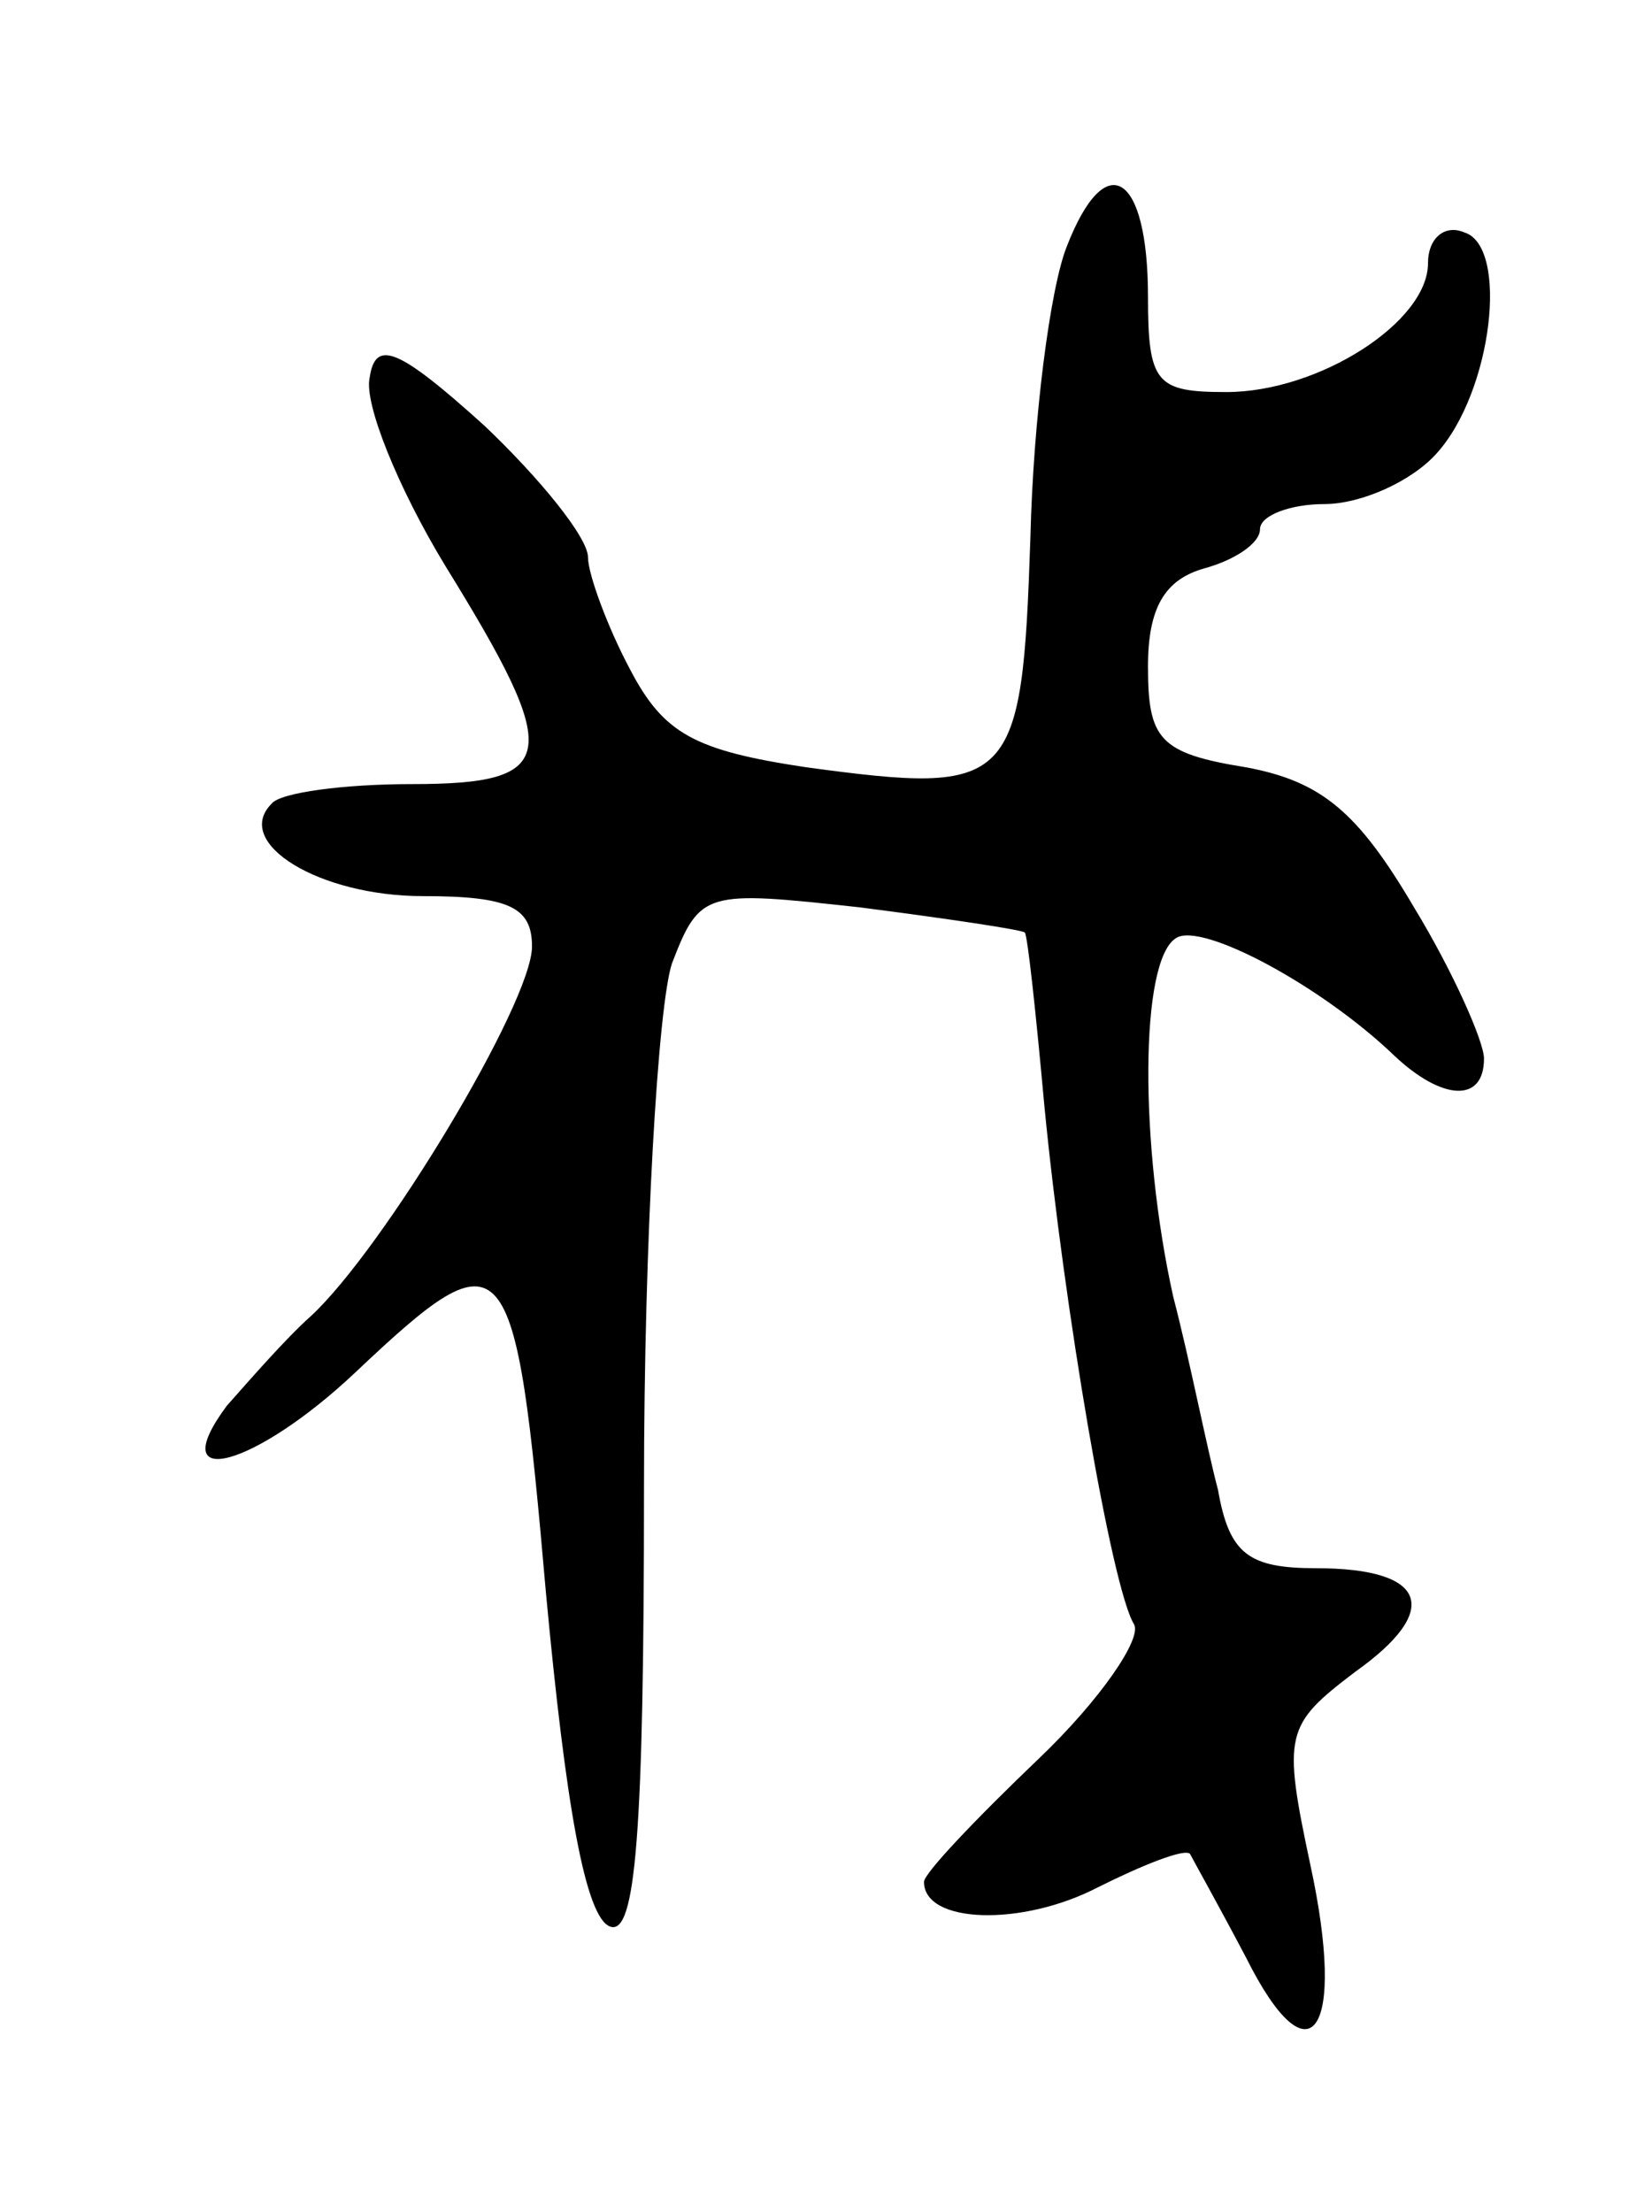 <svg version="1.0" xmlns="http://www.w3.org/2000/svg"
 width="59pt" height="79pt" viewBox="0 0 59 79"
 preserveAspectRatio="xMidYMid meet">
<g transform="translate(0,79) scale(0.1,-0.1)"
fill="#000000" stroke="none">
<path d="M381 702 c-6 -15 -12 -62 -13 -104 -3 -89 -6 -92 -80 -82 -40 6 -51
12 -63 35 -8 15 -15 34 -15 40 0 7 -17 28 -37 47 -31 28 -39 31 -41 17 -2 -9
10 -39 27 -67 42 -68 41 -78 -12 -78 -24 0 -47 -3 -50 -7 -14 -14 17 -33 54
-33 31 0 39 -4 39 -18 0 -20 -53 -108 -79 -132 -9 -8 -22 -23 -30 -32 -23 -31
10 -22 46 12 54 51 57 47 68 -79 7 -75 14 -116 23 -119 9 -3 12 33 12 157 0
88 5 172 10 187 10 26 12 26 67 20 31 -4 58 -8 59 -9 1 -1 4 -29 7 -62 7 -72
24 -172 32 -185 3 -5 -12 -27 -34 -48 -23 -22 -41 -41 -41 -44 0 -15 35 -16
62 -2 16 8 31 14 33 12 1 -2 10 -18 20 -37 23 -46 36 -27 23 33 -10 47 -9 50
16 69 31 22 26 37 -14 37 -24 0 -31 5 -35 28 -4 15 -10 46 -16 69 -12 54 -12
120 1 128 9 6 52 -17 78 -42 17 -16 32 -17 32 -1 0 6 -11 31 -25 54 -20 34
-33 45 -60 50 -31 5 -35 10 -35 36 0 21 6 31 20 35 11 3 20 9 20 14 0 5 11 9
23 9 13 0 31 8 40 18 20 22 26 74 10 79 -7 3 -13 -2 -13 -11 0 -21 -39 -46
-72 -46 -25 0 -28 3 -28 34 0 44 -15 54 -29 18z"/>
</g>
</svg>
